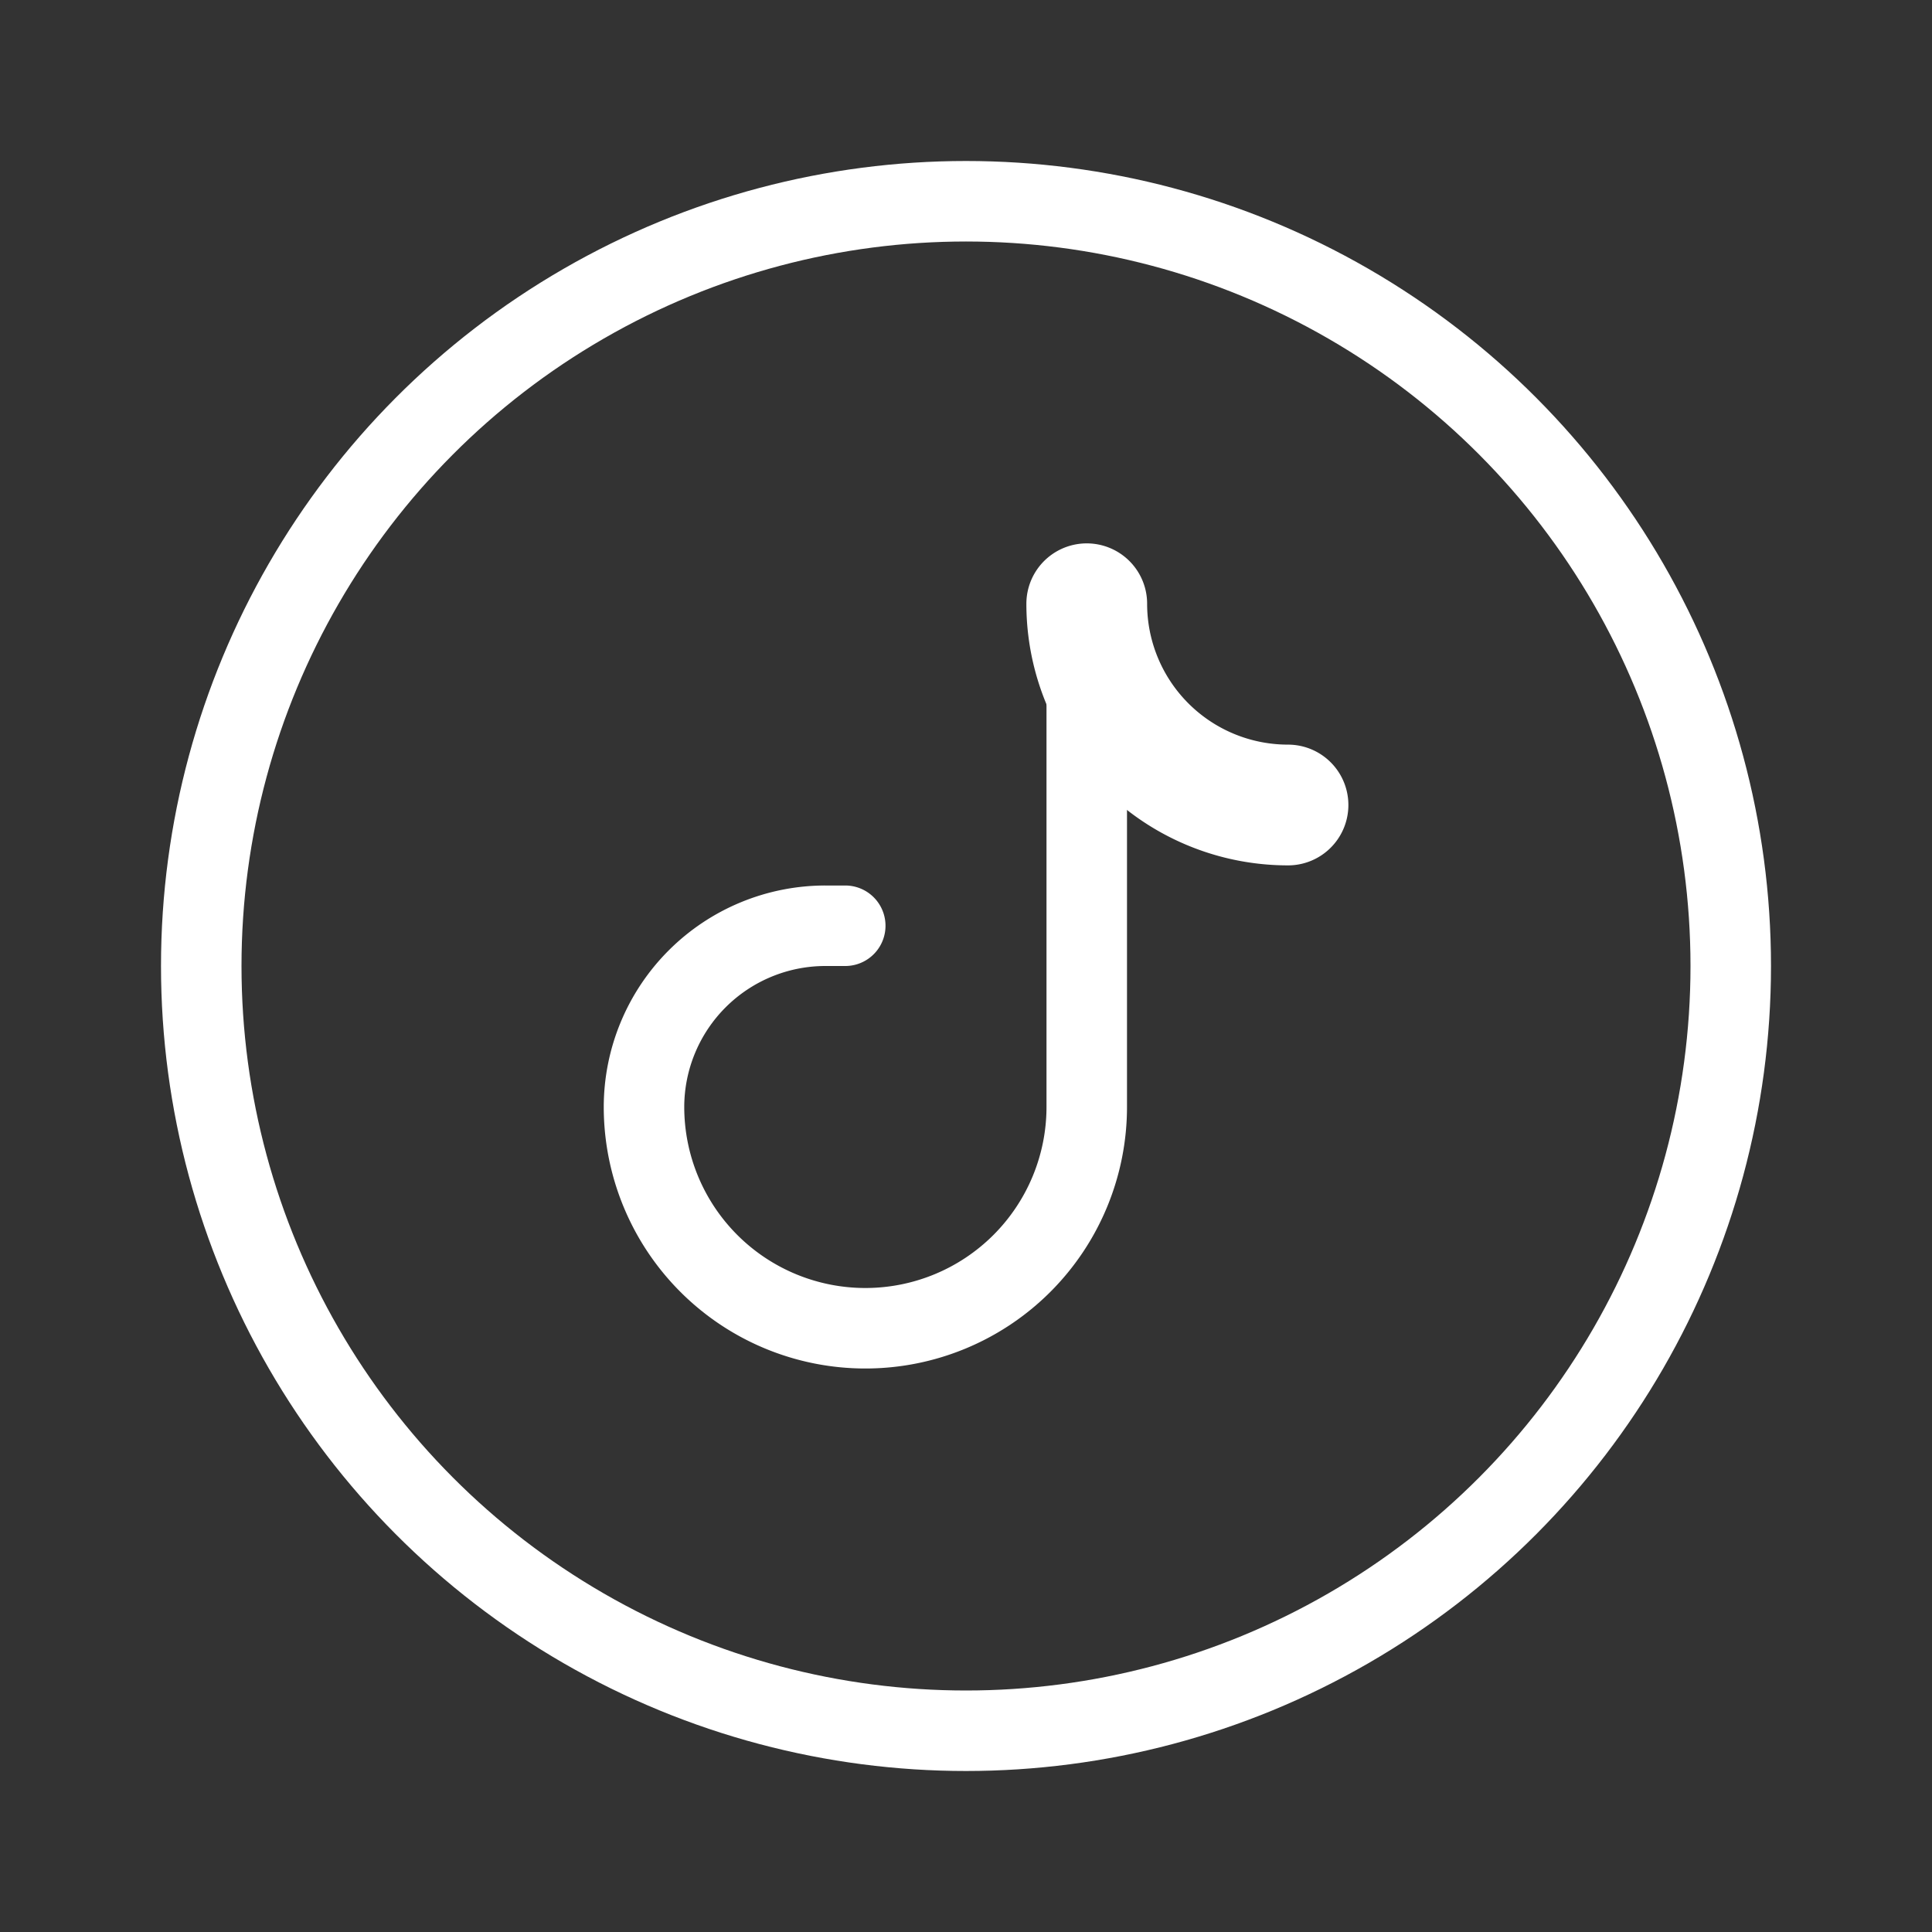 <svg width="24" height="24" viewBox="0 0 24 24" fill="none" xmlns="http://www.w3.org/2000/svg"><rect x="0" y="0" width="24" height="24" fill="#333333" stroke="none"/><path d="M10.5 11.5h-.245A2.254 2.254 0 008 13.75h0a2.75 2.75 0 002.75 2.75v0a2.75 2.75 0 002.75-2.75V7.5" stroke="#fff" stroke-linecap="round" stroke-linejoin="round"/><path d="M13.5 7.5A2.5 2.5 0 0016 10" stroke="#fff" stroke-width="1.5" stroke-linecap="round" stroke-linejoin="round"/><circle cx="12" cy="12" r="9.5" stroke="#fff" stroke-linecap="round" stroke-linejoin="round"/></svg>